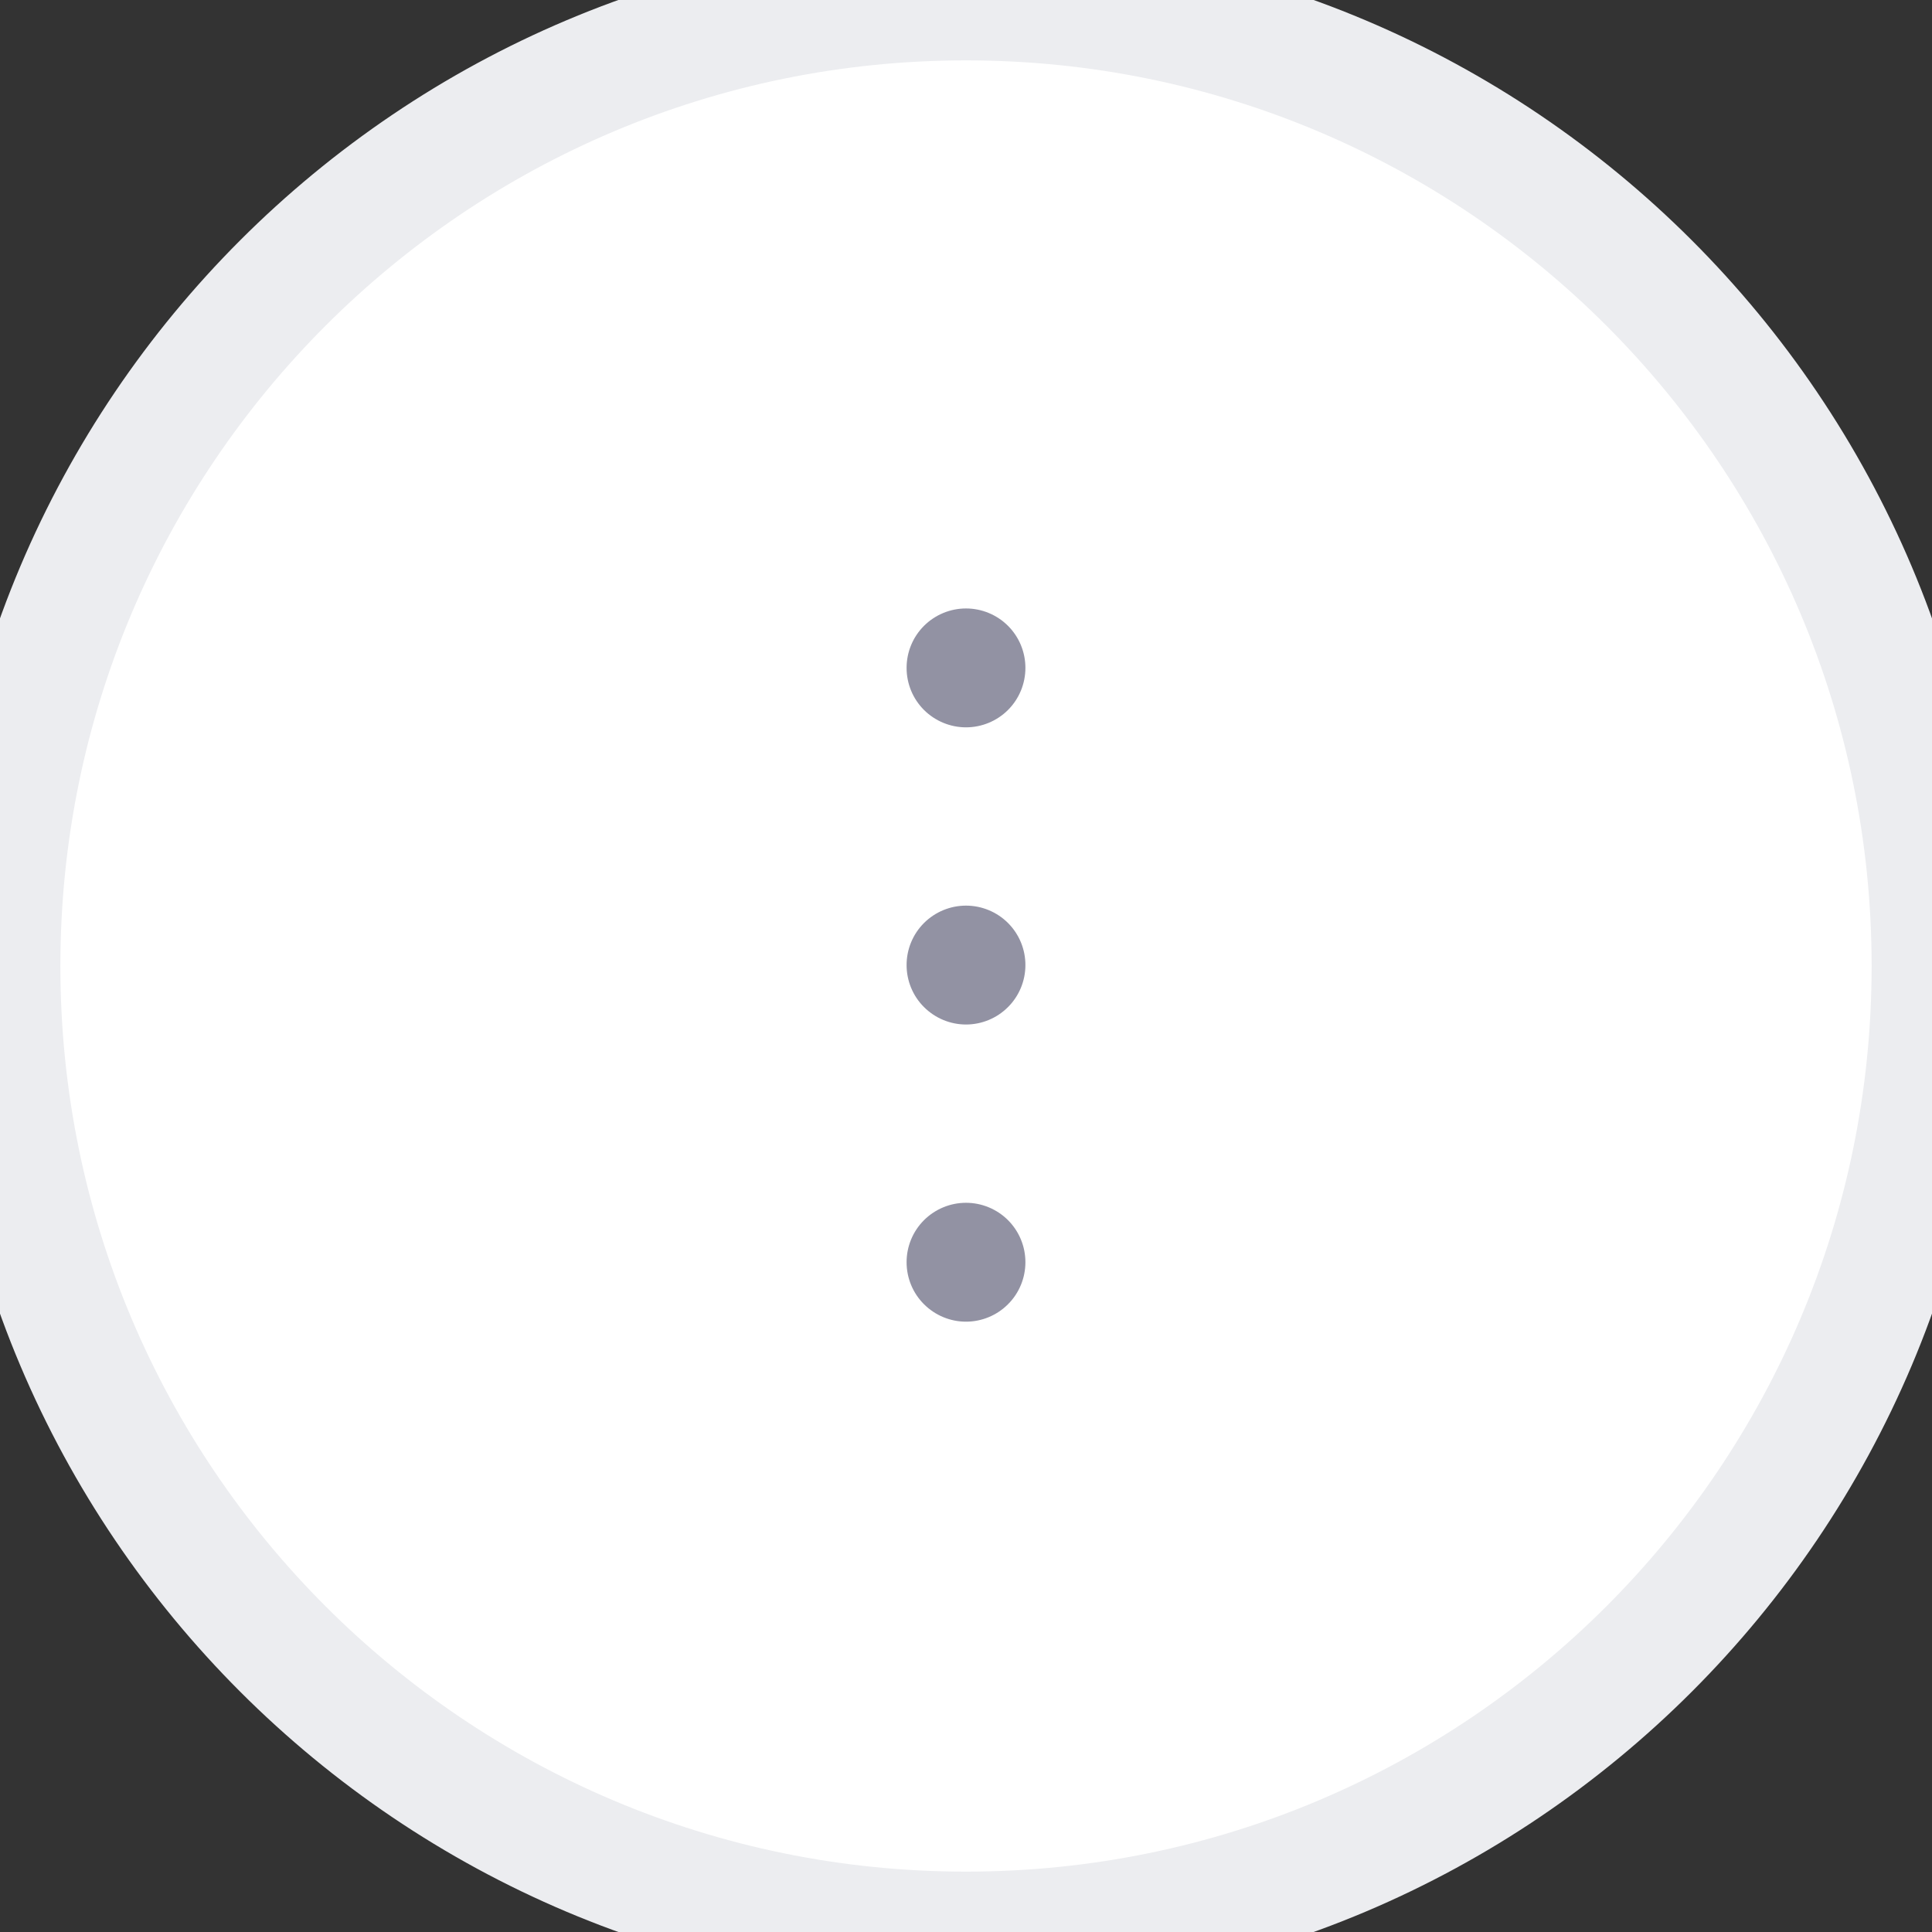 <svg width="32" height="32" viewBox="0 0 32 32" fill="none" xmlns="http://www.w3.org/2000/svg">
  <rect x="0" y="0" width="32" height="32" fill="#333333" stroke="none"/>
  <path d="M0 16C0 7.163 7.163 0 16 0C24.837 0 32 7.163 32 16C32 24.837 24.837 32 16 32C7.163 32 0 24.837 0 16Z" fill="white"/>
  <path d="M15.016 11.062C15.016 11.324 15.119 11.574 15.304 11.759C15.489 11.943 15.739 12.047 16 12.047C16.261 12.047 16.512 11.943 16.696 11.759C16.881 11.574 16.984 11.324 16.984 11.062C16.984 10.801 16.881 10.551 16.696 10.366C16.512 10.182 16.261 10.078 16 10.078C15.739 10.078 15.489 10.182 15.304 10.366C15.119 10.551 15.016 10.801 15.016 11.062ZM15.016 15.984C15.016 16.245 15.119 16.496 15.304 16.68C15.489 16.865 15.739 16.969 16 16.969C16.261 16.969 16.512 16.865 16.696 16.68C16.881 16.496 16.984 16.245 16.984 15.984C16.984 15.723 16.881 15.473 16.696 15.288C16.512 15.104 16.261 15 16 15C15.739 15 15.489 15.104 15.304 15.288C15.119 15.473 15.016 15.723 15.016 15.984ZM15.016 20.906C15.016 21.167 15.119 21.418 15.304 21.602C15.489 21.787 15.739 21.891 16 21.891C16.261 21.891 16.512 21.787 16.696 21.602C16.881 21.418 16.984 21.167 16.984 20.906C16.984 20.645 16.881 20.395 16.696 20.21C16.512 20.026 16.261 19.922 16 19.922C15.739 19.922 15.489 20.026 15.304 20.21C15.119 20.395 15.016 20.645 15.016 20.906Z" fill="#9292A3"/>
  <path d="M16 31C7.716 31 1 24.284 1 16H-1C-1 25.389 6.611 33 16 33V31ZM31 16C31 24.284 24.284 31 16 31V33C25.389 33 33 25.389 33 16H31ZM16 1C24.284 1 31 7.716 31 16H33C33 6.611 25.389 -1 16 -1V1ZM16 -1C6.611 -1 -1 6.611 -1 16H1C1 7.716 7.716 1 16 1V-1Z" fill="#ECEDF0"/>
</svg>
